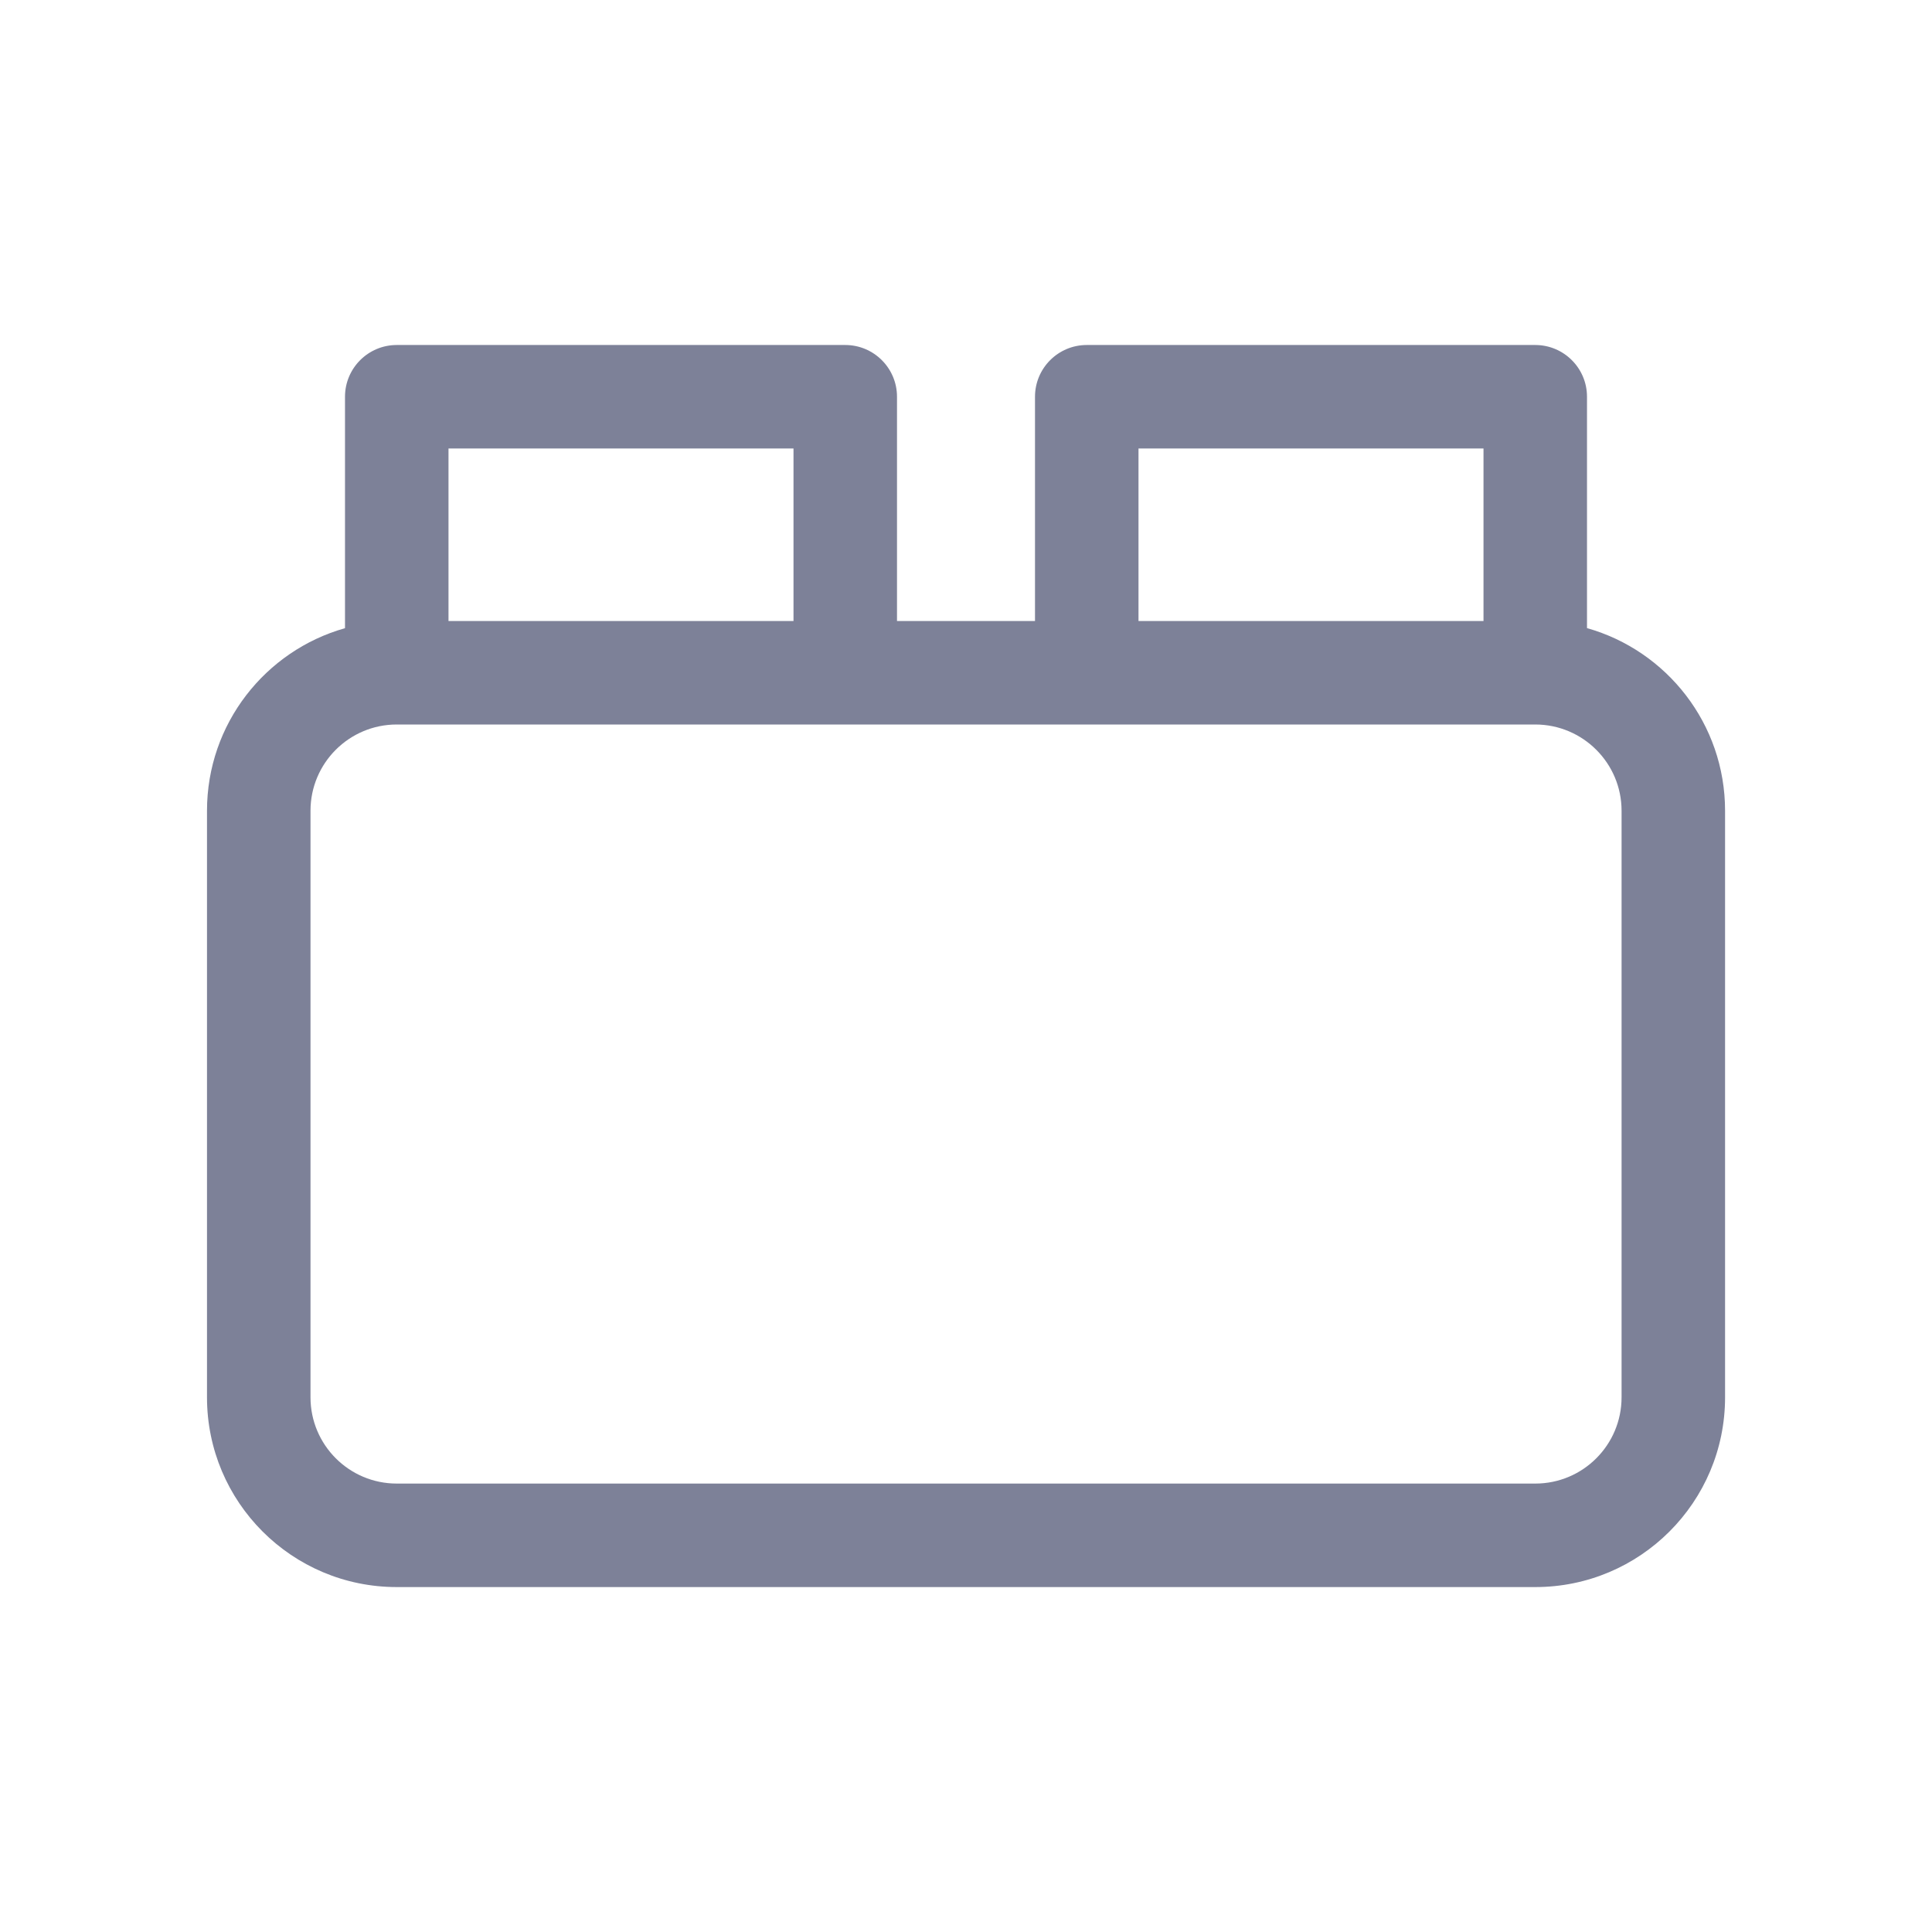 <svg width="28" height="28" viewBox="0 0 28 28" fill="none" xmlns="http://www.w3.org/2000/svg">
<path fill-rule="evenodd" clip-rule="evenodd" d="M5 5.75C5 5.336 5.336 5 5.75 5H12.25C12.664 5 13 5.336 13 5.75V9H15V5.75C15 5.336 15.336 5 15.75 5H22.25C22.664 5 23 5.336 23 5.75V9.103C24.155 9.429 25.001 10.491 25.001 11.75V20.251C25.001 21.77 23.77 23.001 22.251 23.001H5.75C4.231 23.001 3 21.77 3 20.251V11.75C3 10.491 3.846 9.43 5 9.104V5.75ZM22.25 10.5H5.75C5.06 10.5 4.5 11.06 4.5 11.75V20.251C4.5 20.941 5.06 21.501 5.75 21.501H22.251C22.941 21.501 23.501 20.941 23.501 20.251V11.75C23.501 11.06 22.94 10.5 22.25 10.5ZM21.5 9V6.5H16.5V9H21.5ZM11.5 6.5V9H6.5V6.5H11.5Z" fill="#7D8198"/>
</svg>

